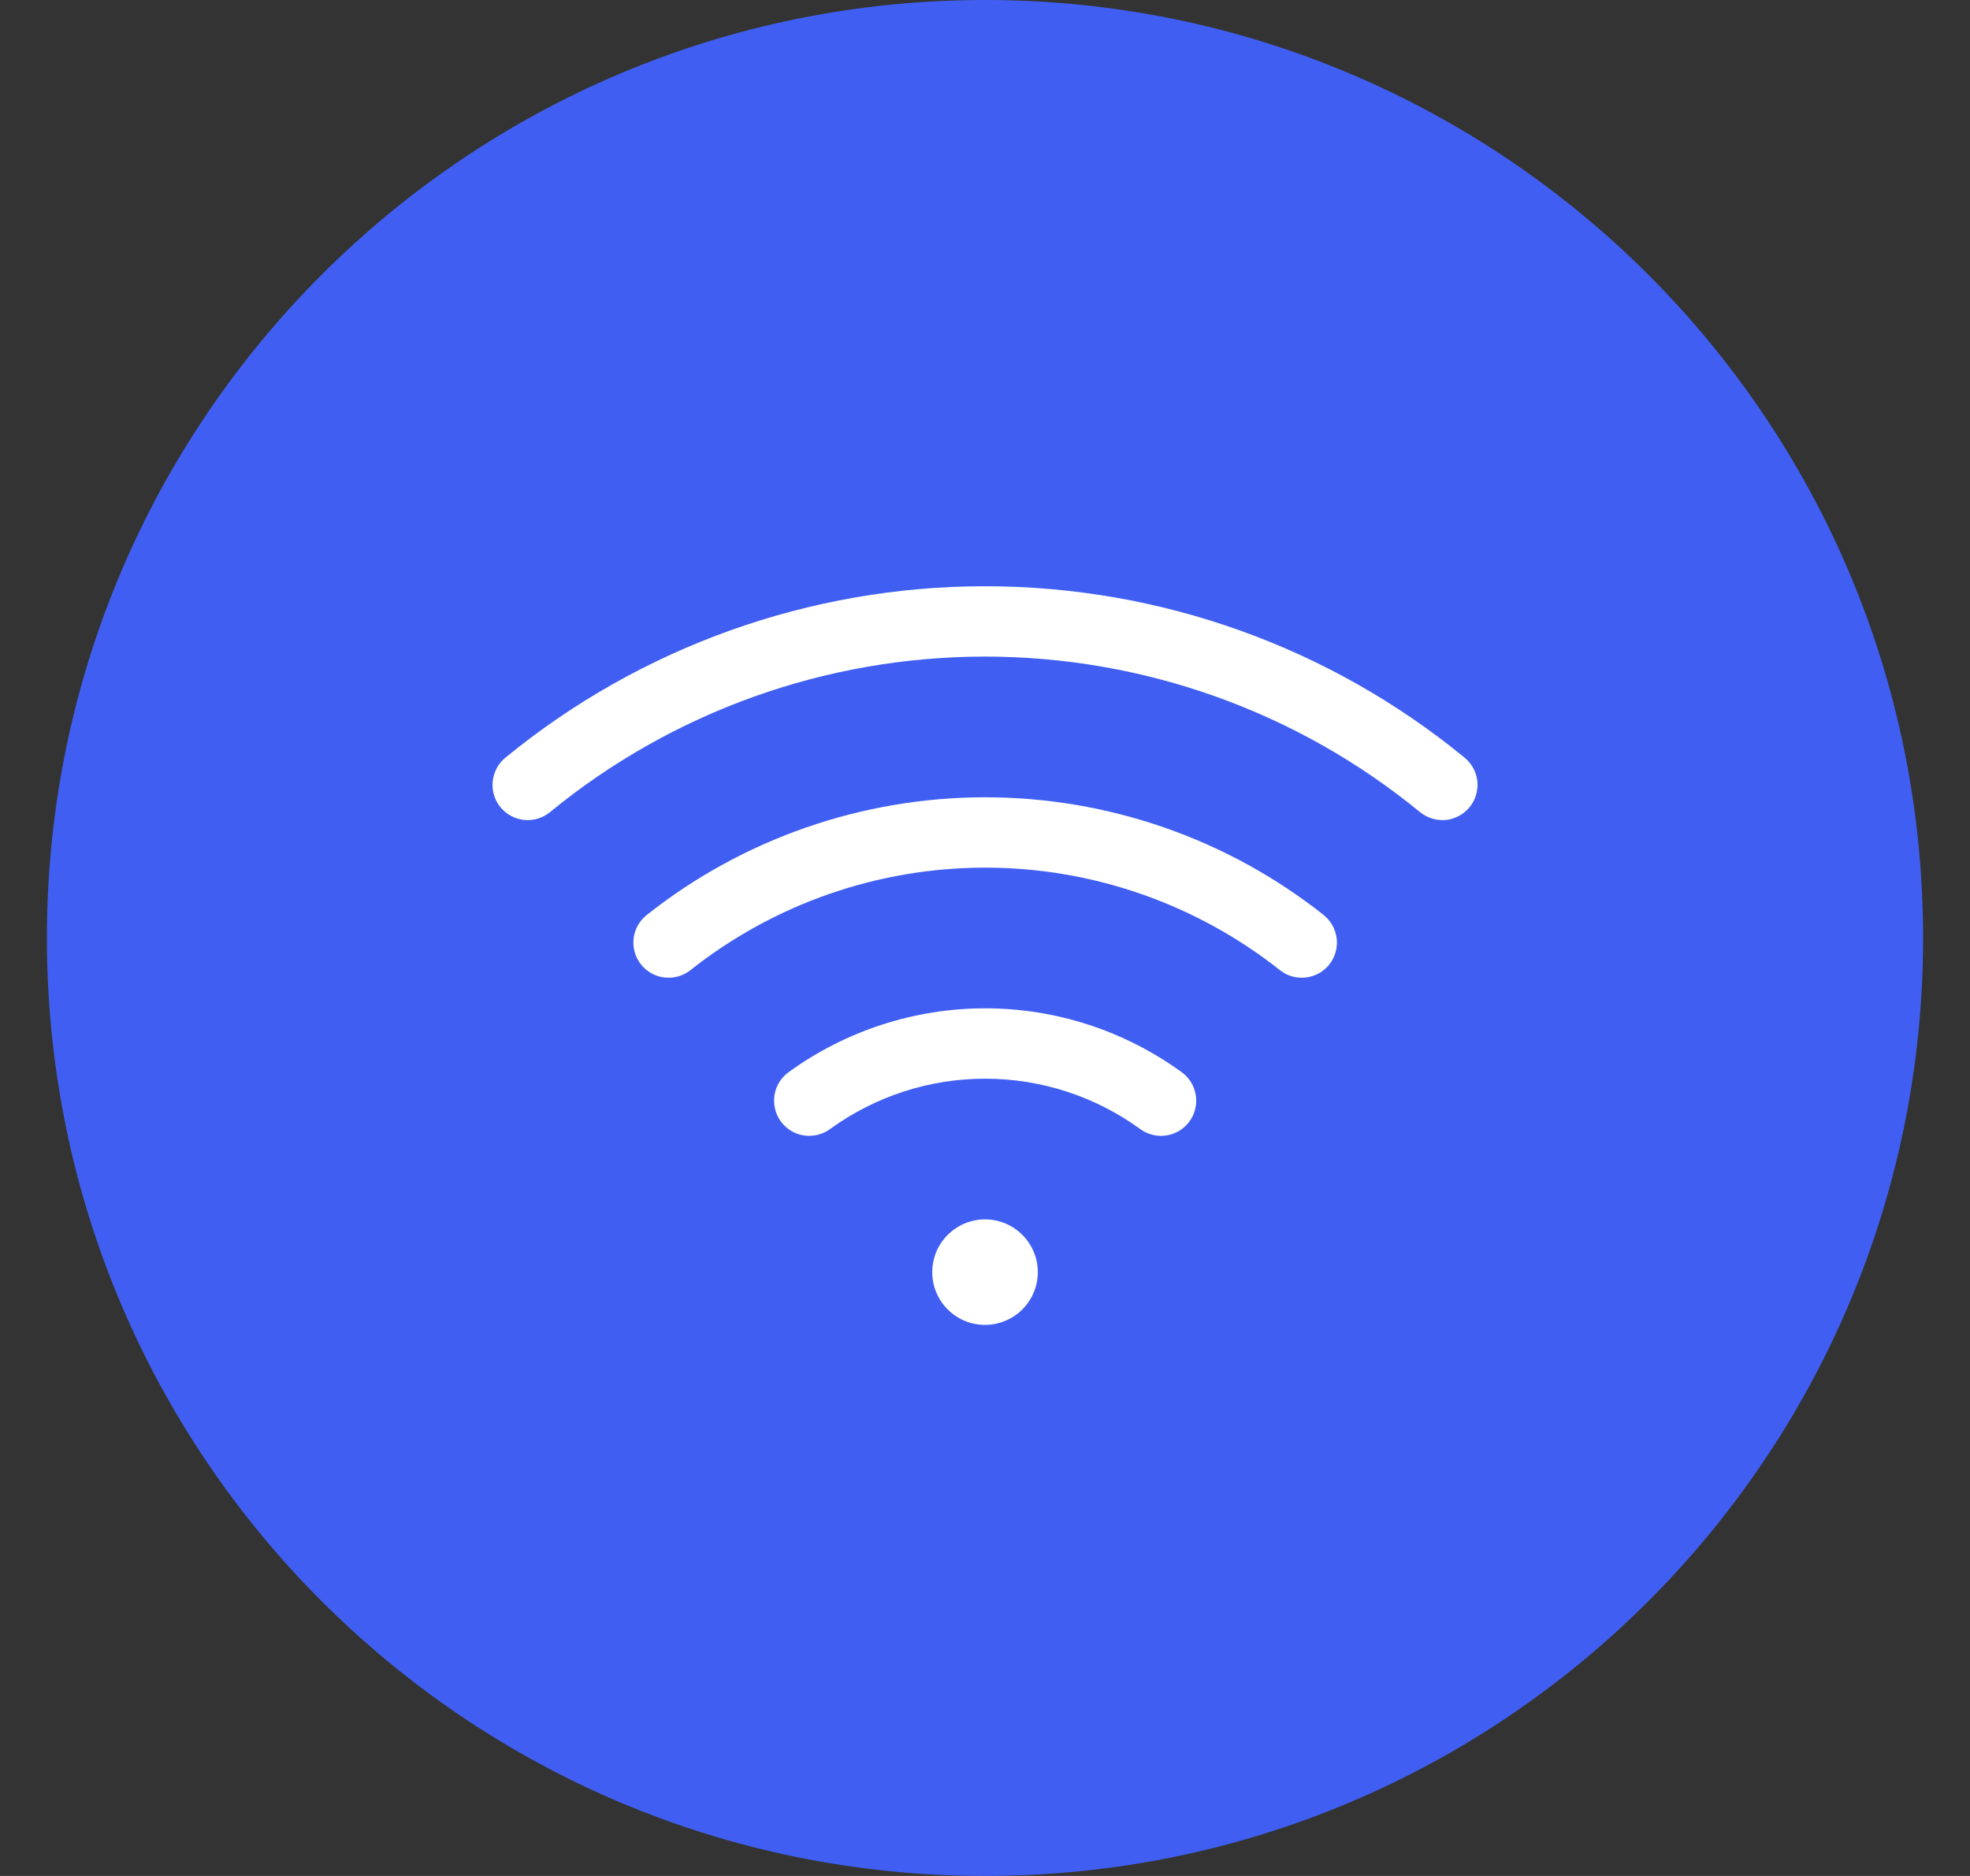 <svg width="21" height="20" viewBox="0 0 21 20" fill="none" xmlns="http://www.w3.org/2000/svg">
    <rect x="0" y="0" width="21" height="20" fill="#333333" stroke="none"/>
    <path d="M0.5 10C0.5 4.477 4.977 0 10.5 0C16.023 0 20.5 4.477 20.5 10C20.5 15.523 16.023 20 10.5 20C4.977 20 0.5 15.523 0.5 10Z" fill="#405FF2"/>
    <path d="M11.063 13.563C11.063 13.674 11.03 13.783 10.968 13.875C10.906 13.968 10.818 14.04 10.715 14.082C10.613 14.125 10.5 14.136 10.39 14.114C10.281 14.093 10.181 14.039 10.102 13.96C10.024 13.882 9.97 13.781 9.948 13.672C9.927 13.563 9.938 13.45 9.98 13.347C10.023 13.245 10.095 13.157 10.188 13.095C10.28 13.033 10.389 13 10.5 13C10.649 13 10.792 13.059 10.898 13.165C11.003 13.27 11.063 13.413 11.063 13.563ZM15.613 8.078C14.172 6.896 12.365 6.25 10.5 6.25C8.636 6.25 6.829 6.896 5.387 8.078C5.31 8.141 5.262 8.233 5.252 8.332C5.242 8.431 5.272 8.529 5.335 8.606C5.398 8.683 5.49 8.732 5.589 8.742C5.688 8.751 5.786 8.721 5.863 8.658C7.171 7.586 8.809 7 10.5 7C12.191 7 13.83 7.586 15.137 8.658C15.214 8.721 15.313 8.751 15.412 8.742C15.461 8.737 15.508 8.722 15.552 8.699C15.595 8.676 15.634 8.644 15.665 8.606C15.696 8.568 15.72 8.524 15.734 8.477C15.748 8.43 15.753 8.381 15.749 8.332C15.744 8.283 15.729 8.235 15.706 8.191C15.683 8.148 15.651 8.11 15.613 8.078ZM14.11 9.755C13.083 8.942 11.811 8.5 10.502 8.5C9.192 8.5 7.92 8.942 6.894 9.755C6.816 9.817 6.765 9.907 6.754 10.006C6.743 10.105 6.771 10.204 6.833 10.282C6.894 10.36 6.985 10.41 7.083 10.421C7.182 10.433 7.282 10.405 7.36 10.343C8.254 9.635 9.361 9.25 10.502 9.25C11.642 9.25 12.749 9.635 13.644 10.343C13.682 10.373 13.726 10.396 13.774 10.41C13.821 10.423 13.871 10.427 13.92 10.421C13.969 10.416 14.016 10.4 14.059 10.377C14.102 10.353 14.14 10.32 14.171 10.282C14.201 10.243 14.224 10.199 14.237 10.152C14.251 10.104 14.255 10.055 14.249 10.006C14.243 9.957 14.228 9.91 14.204 9.866C14.18 9.823 14.148 9.786 14.11 9.755ZM12.597 11.431C11.988 10.989 11.255 10.75 10.502 10.75C9.749 10.75 9.015 10.989 8.406 11.431C8.325 11.49 8.271 11.578 8.256 11.676C8.241 11.774 8.265 11.875 8.323 11.955C8.382 12.036 8.47 12.09 8.568 12.105C8.667 12.12 8.767 12.096 8.847 12.038C9.328 11.688 9.907 11.5 10.502 11.5C11.096 11.5 11.675 11.688 12.156 12.038C12.196 12.067 12.241 12.088 12.289 12.099C12.337 12.111 12.386 12.113 12.435 12.105C12.484 12.097 12.53 12.08 12.572 12.055C12.614 12.029 12.651 11.995 12.68 11.955C12.709 11.915 12.73 11.87 12.741 11.822C12.753 11.774 12.755 11.725 12.747 11.676C12.739 11.627 12.722 11.581 12.697 11.539C12.671 11.497 12.637 11.46 12.597 11.431Z" fill="white"/>
</svg>
